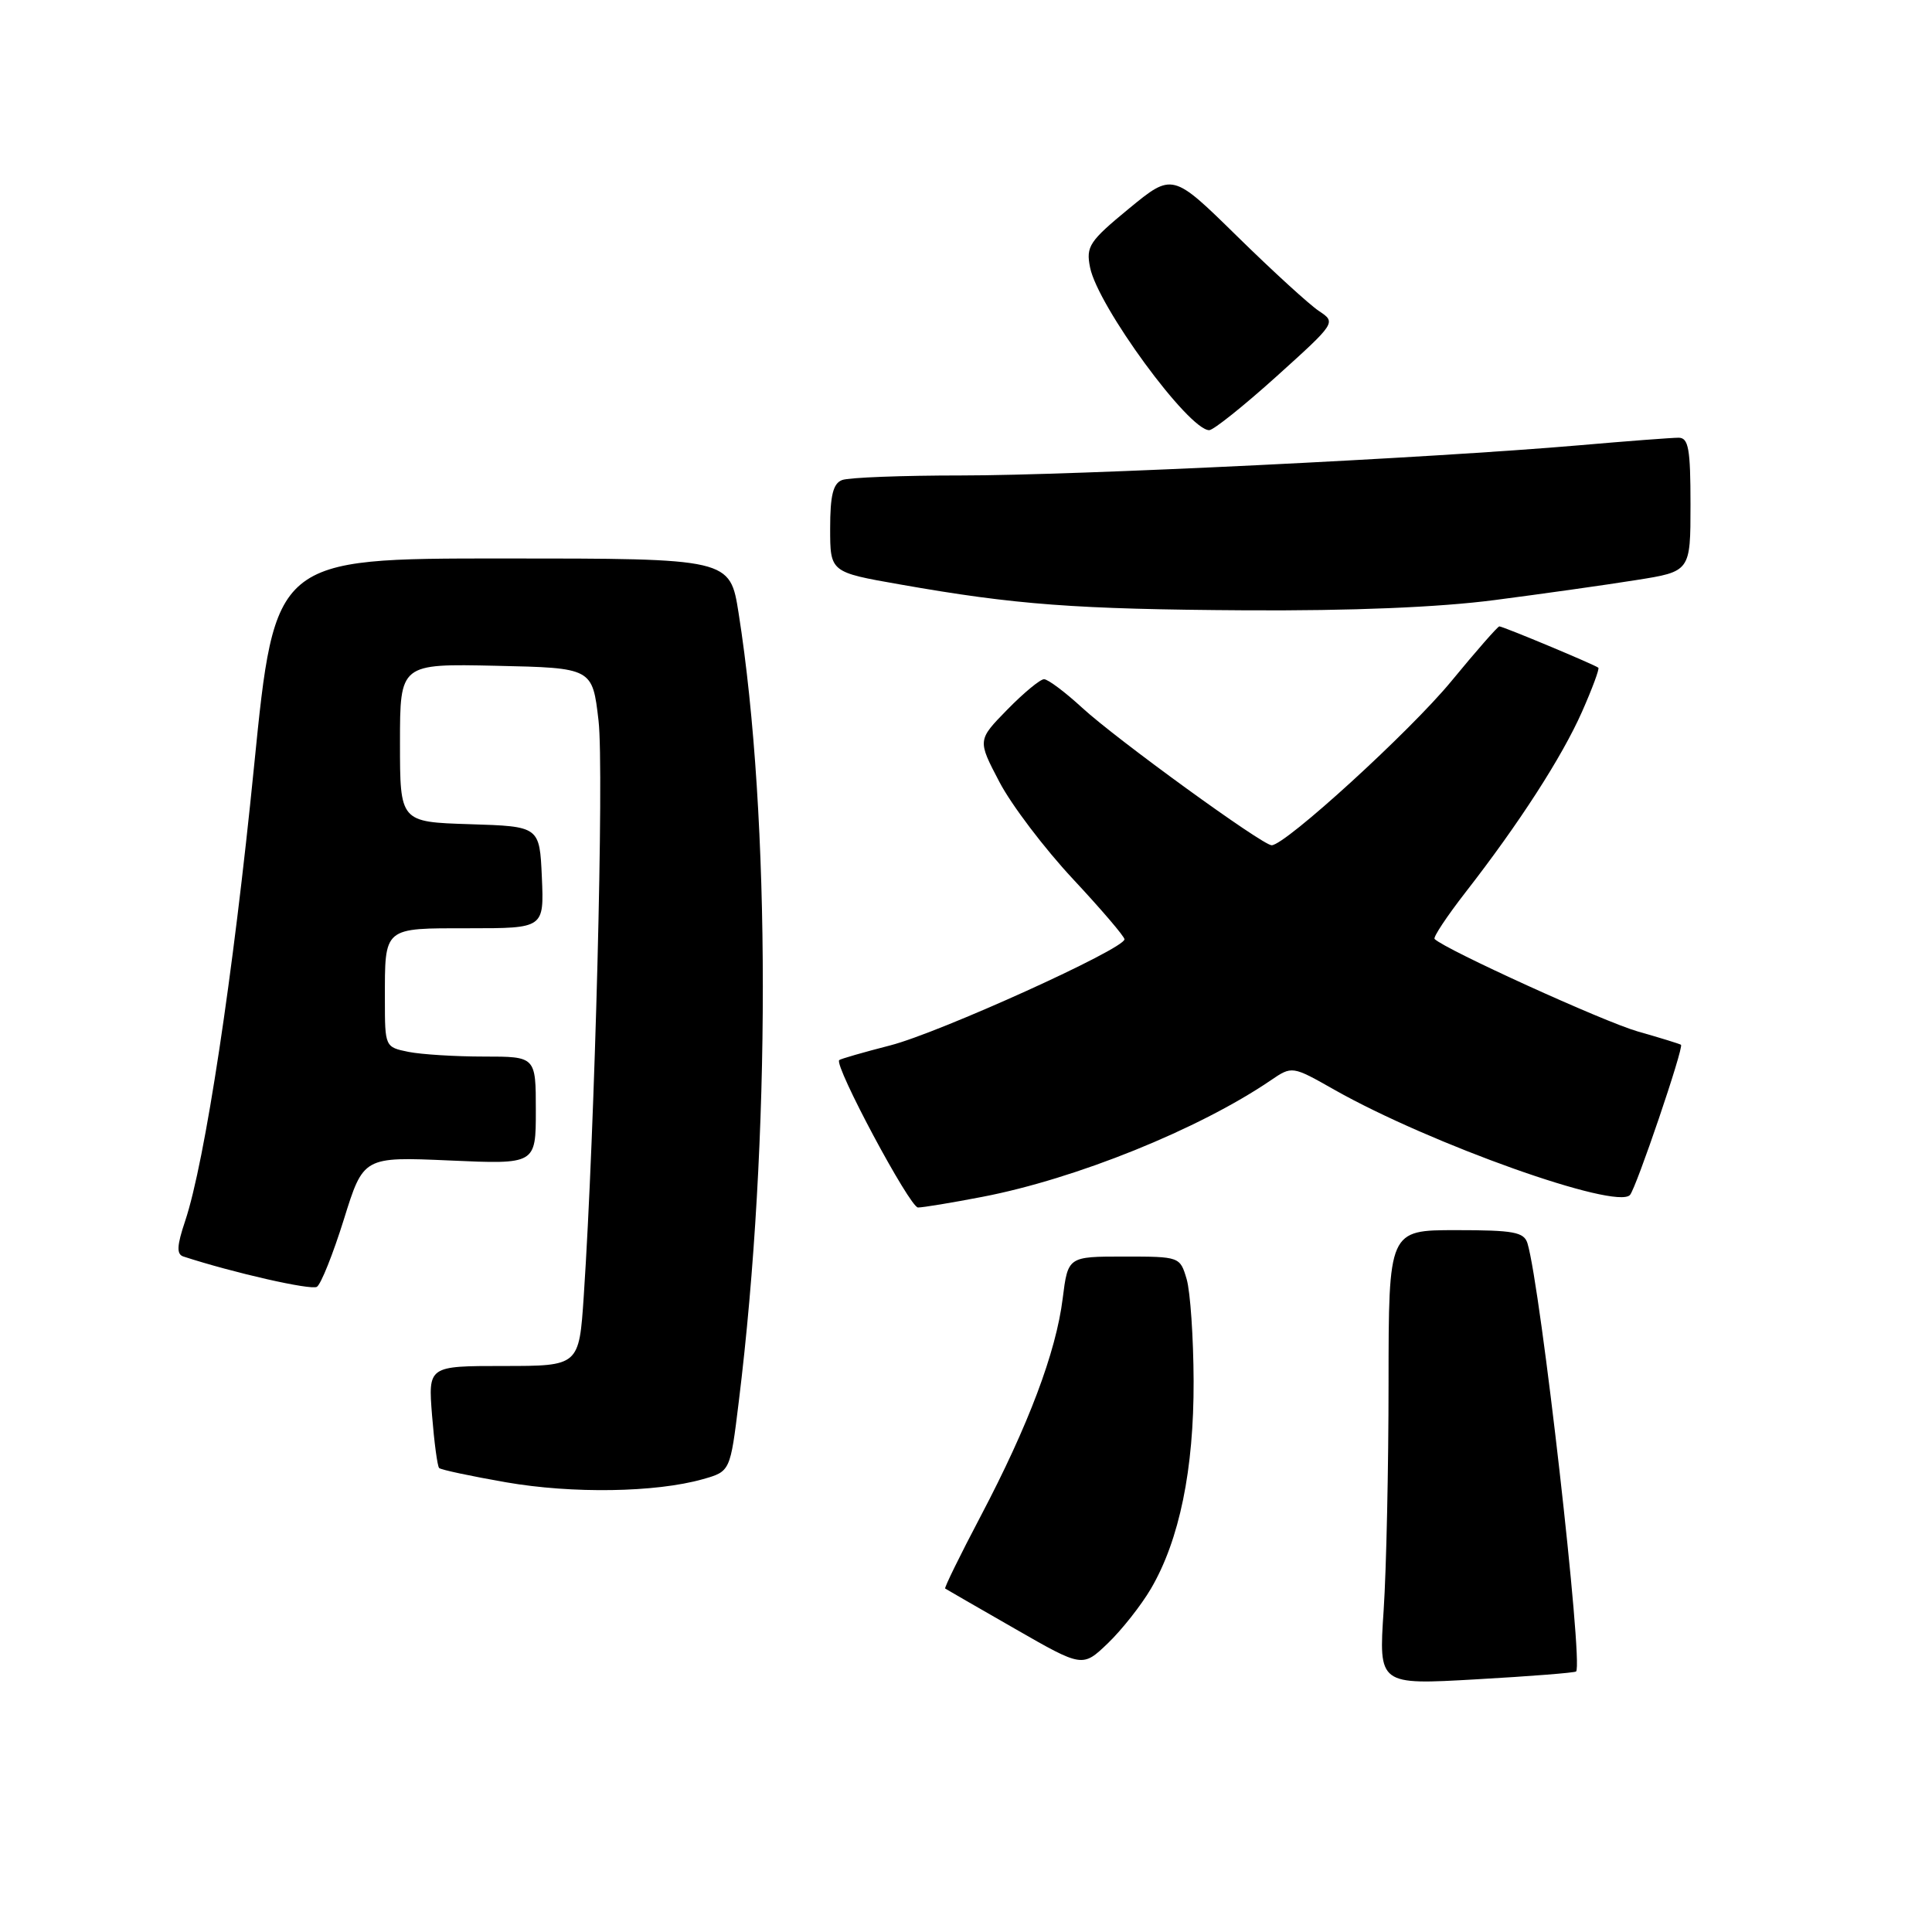 <?xml version="1.0" encoding="UTF-8" standalone="no"?>
<!DOCTYPE svg PUBLIC "-//W3C//DTD SVG 1.1//EN" "http://www.w3.org/Graphics/SVG/1.1/DTD/svg11.dtd" >
<svg xmlns="http://www.w3.org/2000/svg" xmlns:xlink="http://www.w3.org/1999/xlink" version="1.1" viewBox="0 0 256 256">
 <g >
 <path fill="currentColor"
d=" M 208.84 221.48 C 209.83 220.55 204.15 170.52 202.40 164.75 C 201.94 163.25 200.57 163.00 192.93 163.00 C 184.00 163.00 184.00 163.00 183.99 183.25 C 183.99 194.39 183.70 207.95 183.34 213.38 C 182.68 223.26 182.68 223.26 195.59 222.52 C 202.69 222.12 208.65 221.65 208.84 221.48 Z  M 152.51 210.50 C 156.28 204.06 158.20 194.69 158.16 183.00 C 158.14 177.22 157.72 171.15 157.24 169.50 C 156.36 166.52 156.32 166.50 148.93 166.50 C 141.51 166.50 141.51 166.50 140.81 172.07 C 139.93 179.17 136.26 188.90 129.96 200.87 C 127.22 206.07 125.10 210.40 125.24 210.49 C 125.38 210.59 129.54 212.98 134.47 215.81 C 143.44 220.96 143.44 220.96 146.81 217.73 C 148.66 215.95 151.22 212.70 152.51 210.50 Z  M 93.13 196.00 C 96.76 194.97 96.76 194.97 97.89 185.74 C 102.15 151.17 102.14 108.30 97.87 81.25 C 96.73 74.00 96.73 74.00 66.57 74.00 C 36.42 74.00 36.42 74.00 33.67 101.48 C 30.90 129.29 27.16 153.95 24.53 161.80 C 23.43 165.07 23.38 166.19 24.29 166.49 C 30.87 168.64 41.21 170.99 41.99 170.51 C 42.53 170.17 44.13 166.16 45.56 161.59 C 48.15 153.27 48.15 153.27 59.58 153.77 C 71.00 154.28 71.00 154.28 71.00 147.14 C 71.00 140.00 71.00 140.00 64.13 140.00 C 60.34 140.00 55.84 139.72 54.13 139.38 C 51.02 138.75 51.00 138.71 51.00 132.46 C 51.00 122.75 50.71 123.00 62.15 123.00 C 72.09 123.00 72.09 123.00 71.80 116.25 C 71.50 109.50 71.50 109.50 62.25 109.21 C 53.00 108.92 53.00 108.92 53.00 98.43 C 53.00 87.94 53.00 87.94 65.75 88.22 C 78.50 88.50 78.50 88.50 79.31 95.50 C 80.06 101.93 78.83 149.57 77.35 171.75 C 76.73 181.00 76.73 181.00 66.73 181.00 C 56.73 181.00 56.73 181.00 57.25 187.56 C 57.54 191.16 57.96 194.30 58.19 194.52 C 58.41 194.75 62.40 195.60 67.05 196.41 C 75.83 197.94 86.87 197.77 93.13 196.00 Z  M 130.16 158.59 C 142.56 156.21 158.85 149.63 168.35 143.17 C 171.21 141.22 171.21 141.22 176.85 144.42 C 189.55 151.59 214.16 160.35 215.98 158.34 C 216.80 157.44 223.14 138.78 222.74 138.44 C 222.61 138.33 220.03 137.53 217.00 136.67 C 212.48 135.37 191.52 125.83 190.09 124.42 C 189.87 124.20 191.71 121.43 194.17 118.26 C 201.28 109.13 206.97 100.31 209.63 94.30 C 210.98 91.25 211.95 88.63 211.79 88.48 C 211.39 88.11 199.16 83.00 198.67 83.00 C 198.46 83.00 195.60 86.26 192.32 90.25 C 186.88 96.87 170.31 112.00 168.50 112.00 C 167.28 112.00 147.91 97.94 143.39 93.78 C 141.13 91.70 138.86 90.00 138.34 90.00 C 137.83 90.00 135.63 91.82 133.46 94.04 C 129.52 98.07 129.52 98.07 132.42 103.60 C 134.01 106.65 138.40 112.43 142.16 116.46 C 145.92 120.49 149.00 124.09 149.00 124.46 C 149.00 125.74 124.50 136.83 118.00 138.51 C 114.42 139.43 111.36 140.31 111.20 140.47 C 110.49 141.17 120.56 160.00 121.64 160.00 C 122.29 160.00 126.13 159.37 130.16 158.59 Z  M 198.06 79.51 C 204.35 78.69 212.76 77.51 216.75 76.87 C 224.00 75.73 224.00 75.73 224.00 66.86 C 224.00 59.46 223.74 58.00 222.42 58.00 C 221.55 58.00 215.59 58.45 209.17 59.01 C 189.57 60.70 142.48 63.00 127.41 63.00 C 119.57 63.00 112.45 63.27 111.58 63.61 C 110.39 64.06 110.00 65.65 110.00 70.01 C 110.00 75.82 110.00 75.82 119.25 77.44 C 134.55 80.14 142.49 80.73 165.06 80.87 C 179.10 80.95 190.62 80.48 198.06 79.51 Z  M 169.15 49.87 C 177.03 42.76 177.05 42.73 174.78 41.22 C 173.53 40.40 168.64 35.93 163.93 31.31 C 155.36 22.90 155.36 22.90 149.59 27.64 C 144.33 31.97 143.88 32.65 144.44 35.44 C 145.47 40.58 157.50 57.00 160.23 57.00 C 160.78 57.00 164.80 53.79 169.15 49.87 Z "/>
</g>
</svg>